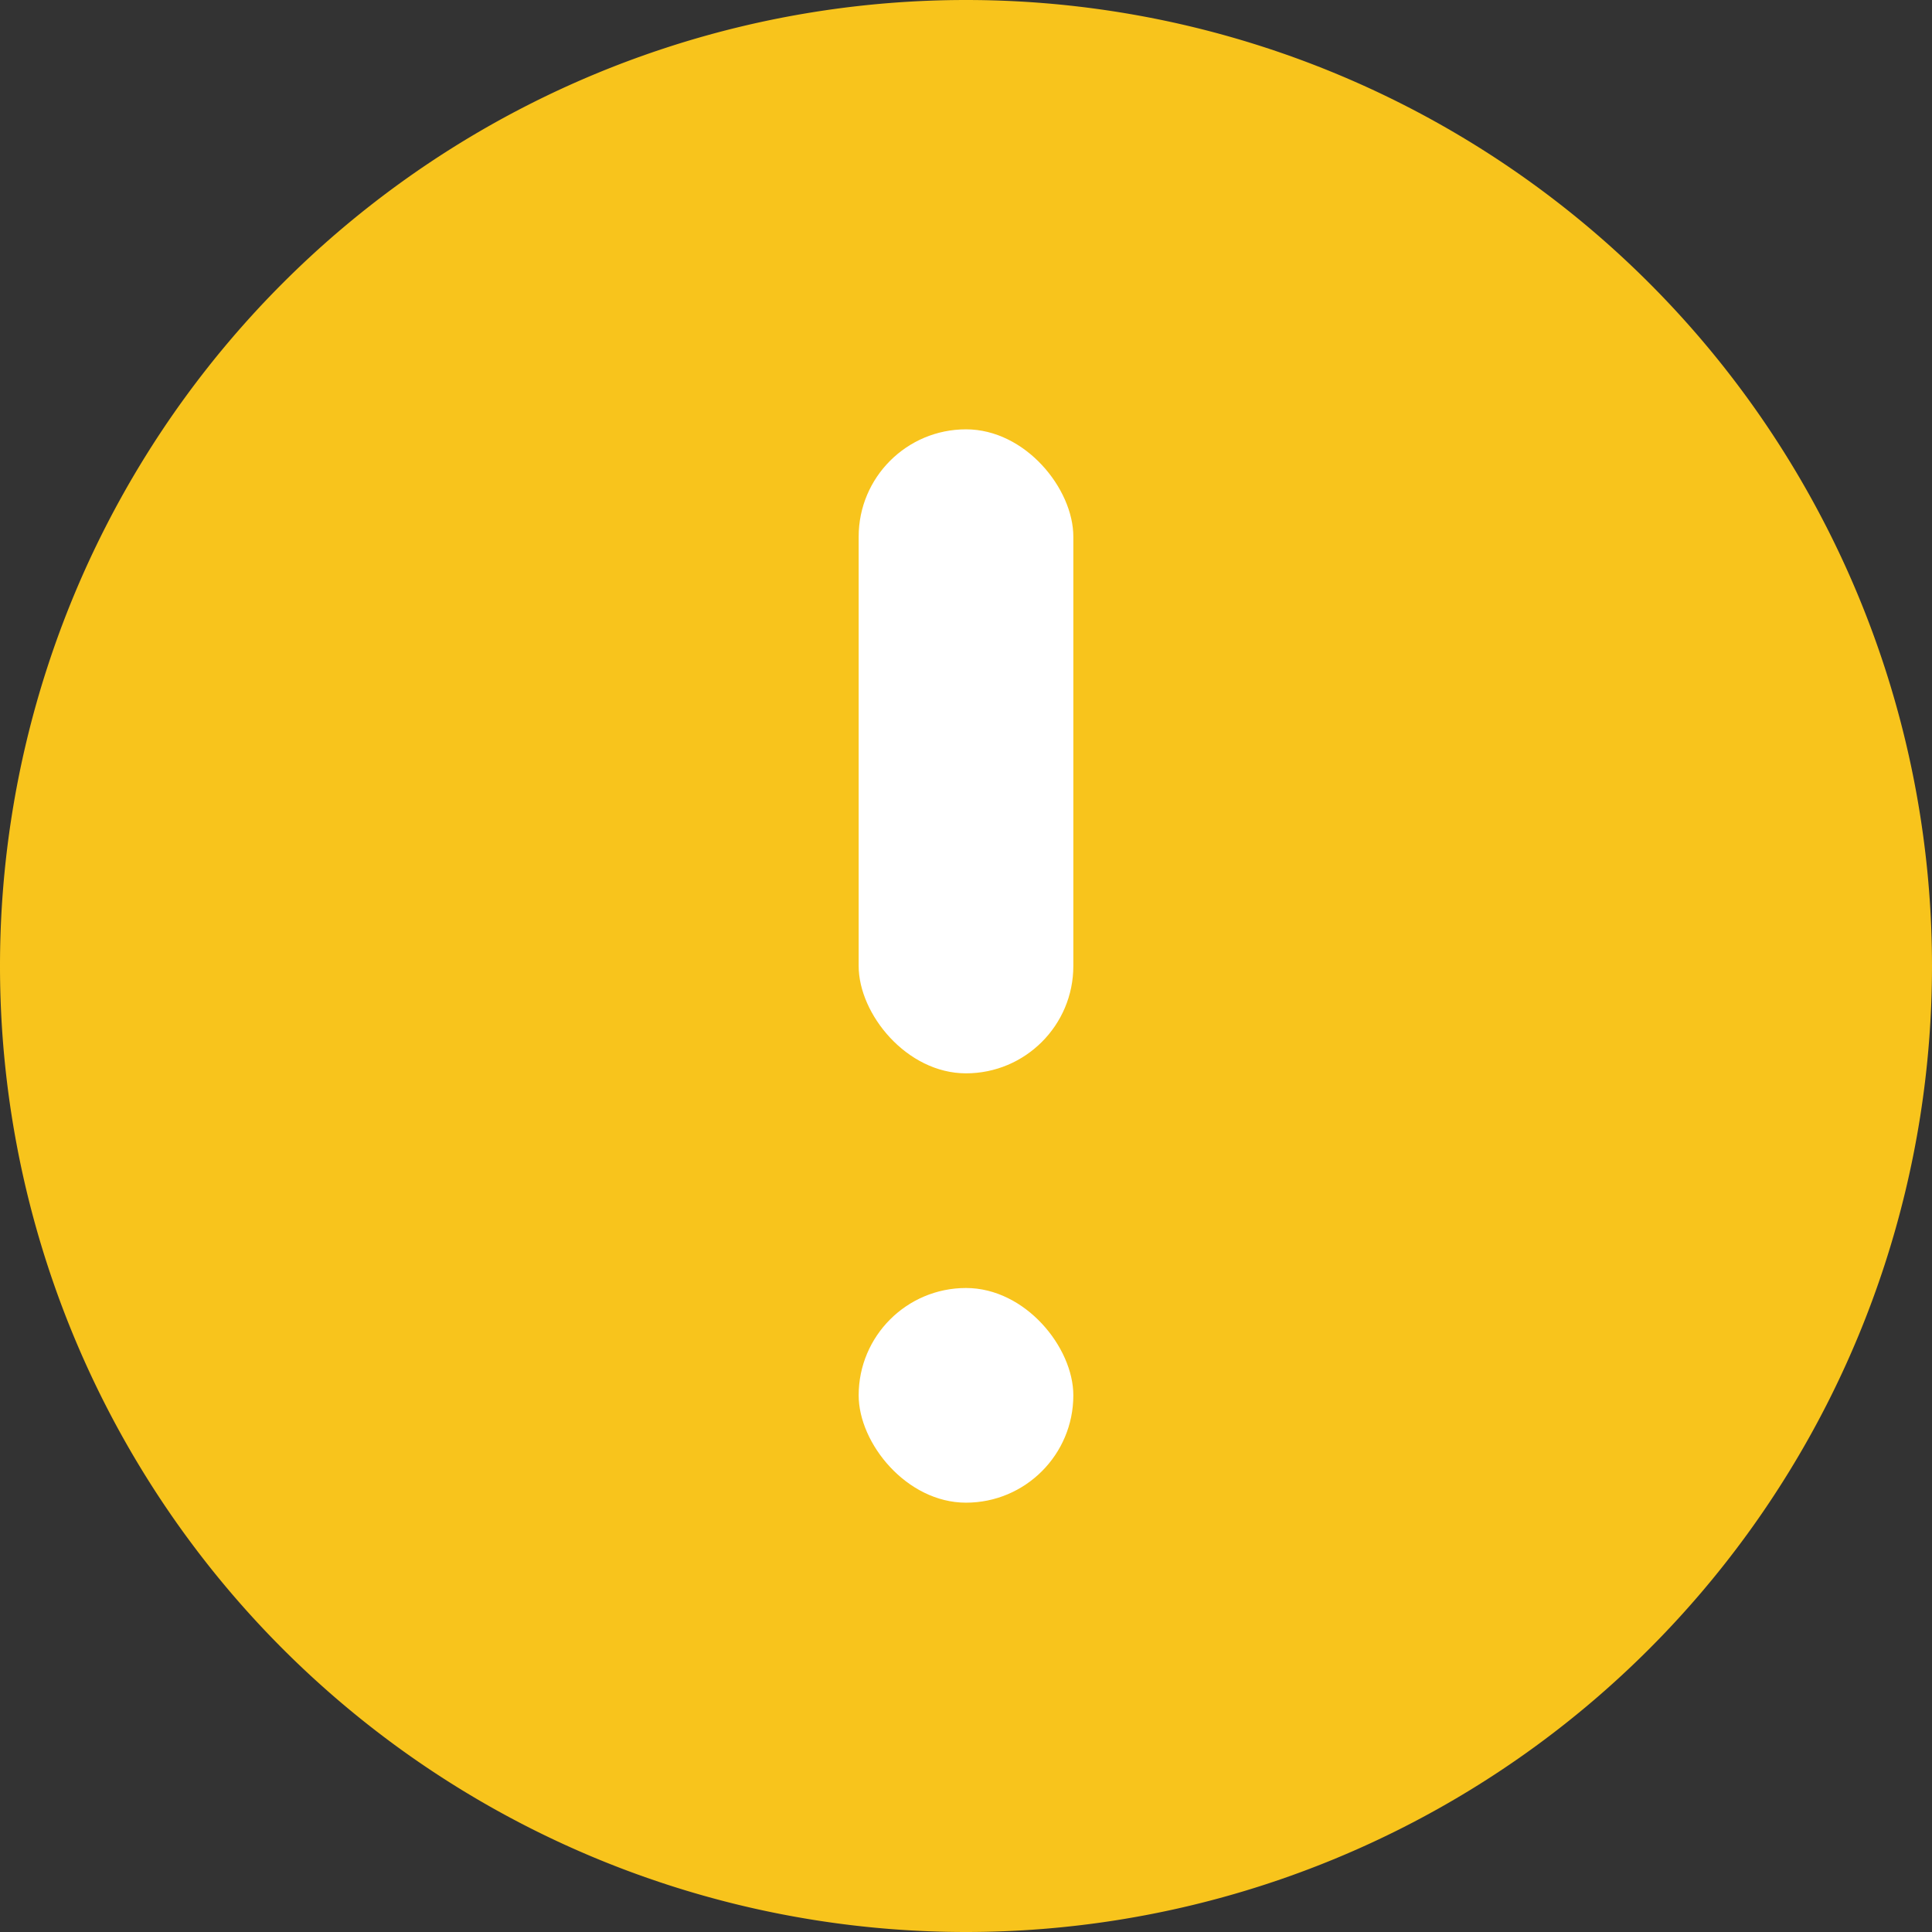 <svg xmlns="http://www.w3.org/2000/svg" width="18" height="18" viewBox="0 0 18 18">
    <rect x="0" y="0" width="18" height="18" fill="#333333" stroke="none"/>
    <g fill="none" fill-rule="evenodd">
        <path fill="#F8C41C" fill-rule="nonzero" d="M9 18A9 9 0 1 1 9 0a9 9 0 0 1 0 18z"/>
        <rect width="2" height="6" x="8" y="4" fill="#FFF" rx="1"/>
        <rect width="2" height="2" x="8" y="12" fill="#FFF" rx="1"/>
    </g>
</svg>
